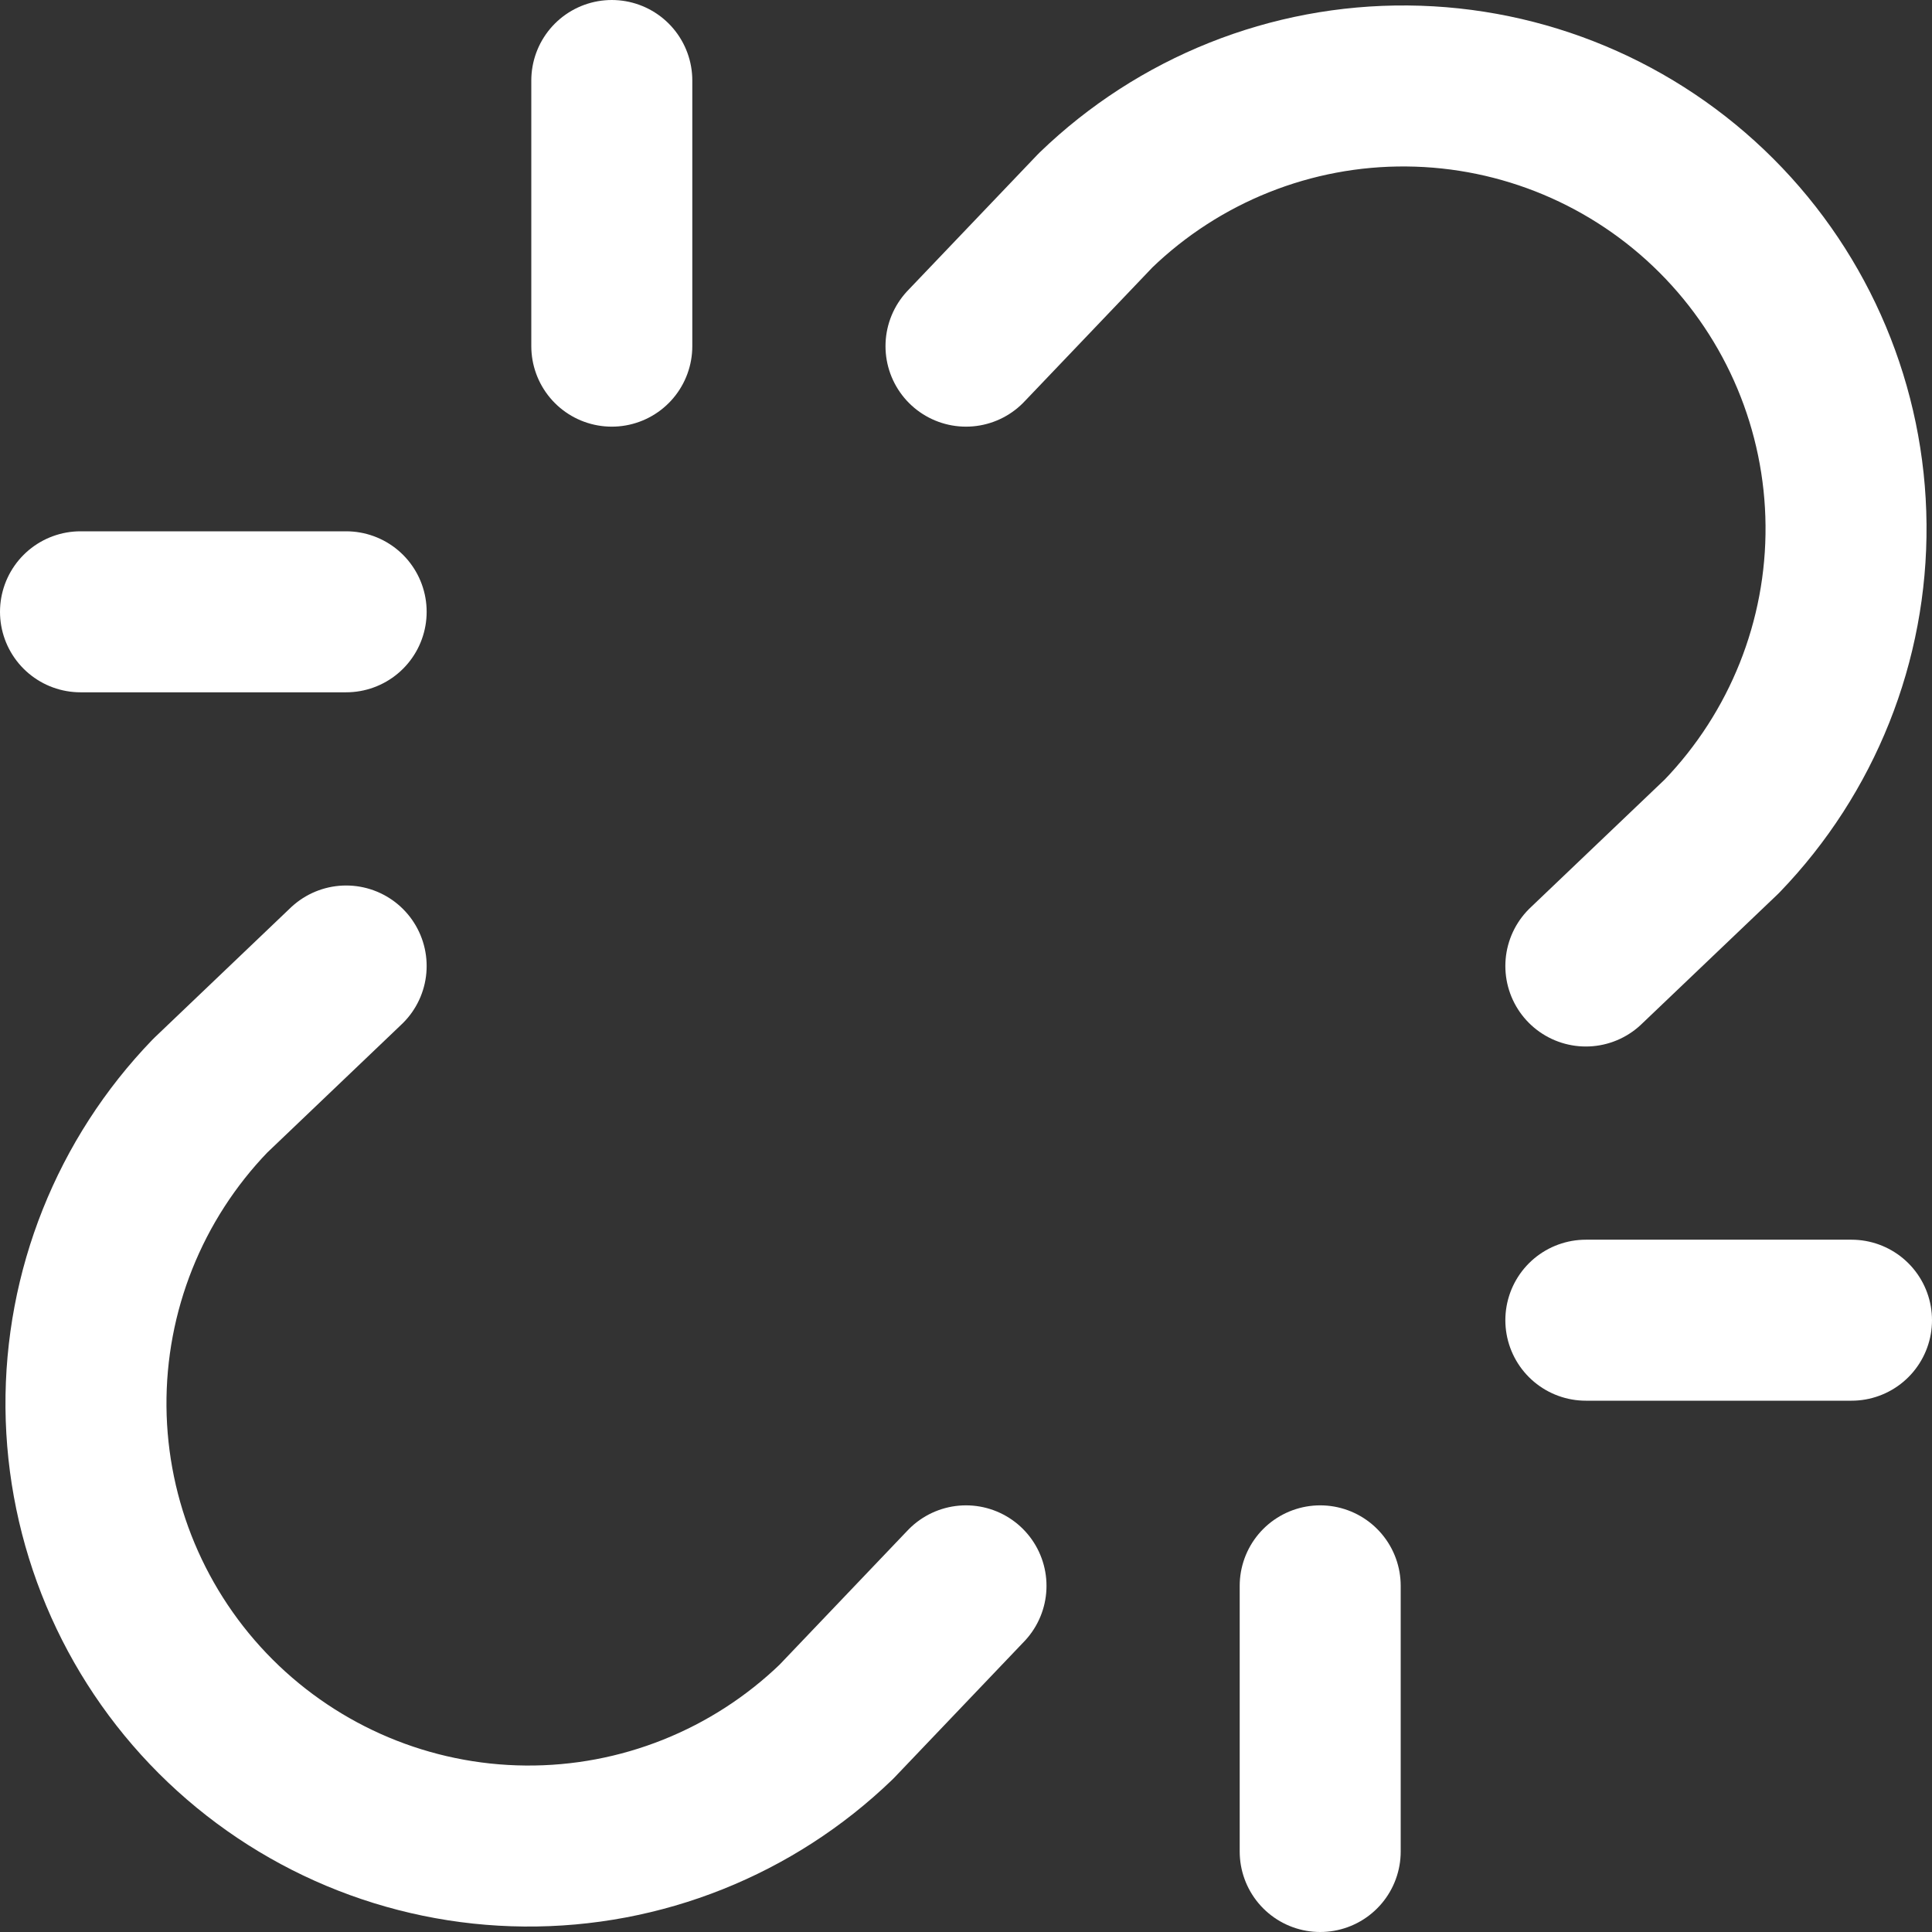 <svg width="24" height="24" viewBox="0 0 24 24" fill="none"
	 xmlns="http://www.w3.org/2000/svg">
	<rect x="0" y="0" width="24" height="24" fill="#333333" stroke="none"/>
	<g id="Group 150">
		<path id="Vector"
			  d="M19.7 12L21.389 10.389C22.39 9.351 22.945 7.962 22.932 6.52C22.92 5.078 22.341 3.698 21.322 2.679C20.302 1.659 18.922 1.08 17.48 1.068C16.038 1.055 14.649 1.61 13.611 2.612L12 4.3"
			  stroke="url(#paint0_linear_1908_47587)" stroke-width="2"
			  stroke-linecap="round" stroke-linejoin="round"/>
		<path id="Vector_2"
			  d="M4.3 12L2.612 13.611C1.61 14.649 1.056 16.038 1.068 17.48C1.081 18.922 1.659 20.302 2.679 21.322C3.699 22.341 5.078 22.92 6.52 22.932C7.962 22.945 9.351 22.39 10.389 21.389L12 19.7"
			  stroke="url(#paint1_linear_1908_47587)" stroke-width="2"
			  stroke-linecap="round" stroke-linejoin="round"/>
		<path id="Vector_3" d="M19.7 16.4H23"
			  stroke="url(#paint2_linear_1908_47587)" stroke-width="2"
			  stroke-linecap="round" stroke-linejoin="round"/>
		<path id="Vector_4" d="M1 7.6H4.3"
			  stroke="url(#paint3_linear_1908_47587)" stroke-width="2"
			  stroke-linecap="round" stroke-linejoin="round"/>
		<path id="Vector_5" d="M16.4 19.7V23"
			  stroke="url(#paint4_linear_1908_47587)" stroke-width="2"
			  stroke-linecap="round" stroke-linejoin="round"/>
		<path id="Vector_6" d="M7.6 1V4.3"
			  stroke="url(#paint5_linear_1908_47587)" stroke-width="2"
			  stroke-linecap="round" stroke-linejoin="round"/>
	</g>
	<defs>
		<linearGradient id="paint0_linear_1908_47587" x1="14.029" y1="-5.453"
						x2="24.555" y2="4.513" gradientUnits="userSpaceOnUse">
			<stop stop-color="white"/>
			<stop offset="1" stop-color="white"/>
		</linearGradient>
		<linearGradient id="paint1_linear_1908_47587" x1="3.097" y1="5.479"
						x2="13.623" y2="15.446" gradientUnits="userSpaceOnUse">
			<stop stop-color="white"/>
			<stop offset="1" stop-color="white"/>
		</linearGradient>
		<linearGradient id="paint2_linear_1908_47587" x1="20.313" y1="15.803"
						x2="20.872" y2="17.553"
						gradientUnits="userSpaceOnUse">
			<stop stop-color="white"/>
			<stop offset="1" stop-color="white"/>
		</linearGradient>
		<linearGradient id="paint3_linear_1908_47587" x1="1.613" y1="7.004"
						x2="2.172" y2="8.753"
						gradientUnits="userSpaceOnUse">
			<stop stop-color="white"/>
			<stop offset="1" stop-color="white"/>
		</linearGradient>
		<linearGradient id="paint4_linear_1908_47587" x1="16.585" y1="17.732"
						x2="18.273" y2="18.216"
						gradientUnits="userSpaceOnUse">
			<stop stop-color="white"/>
			<stop offset="1" stop-color="white"/>
		</linearGradient>
		<linearGradient id="paint5_linear_1908_47587" x1="7.786" y1="-0.968"
						x2="9.473" y2="-0.484"
						gradientUnits="userSpaceOnUse">
			<stop stop-color="white"/>
			<stop offset="1" stop-color="white"/>
		</linearGradient>
	</defs>
</svg>
